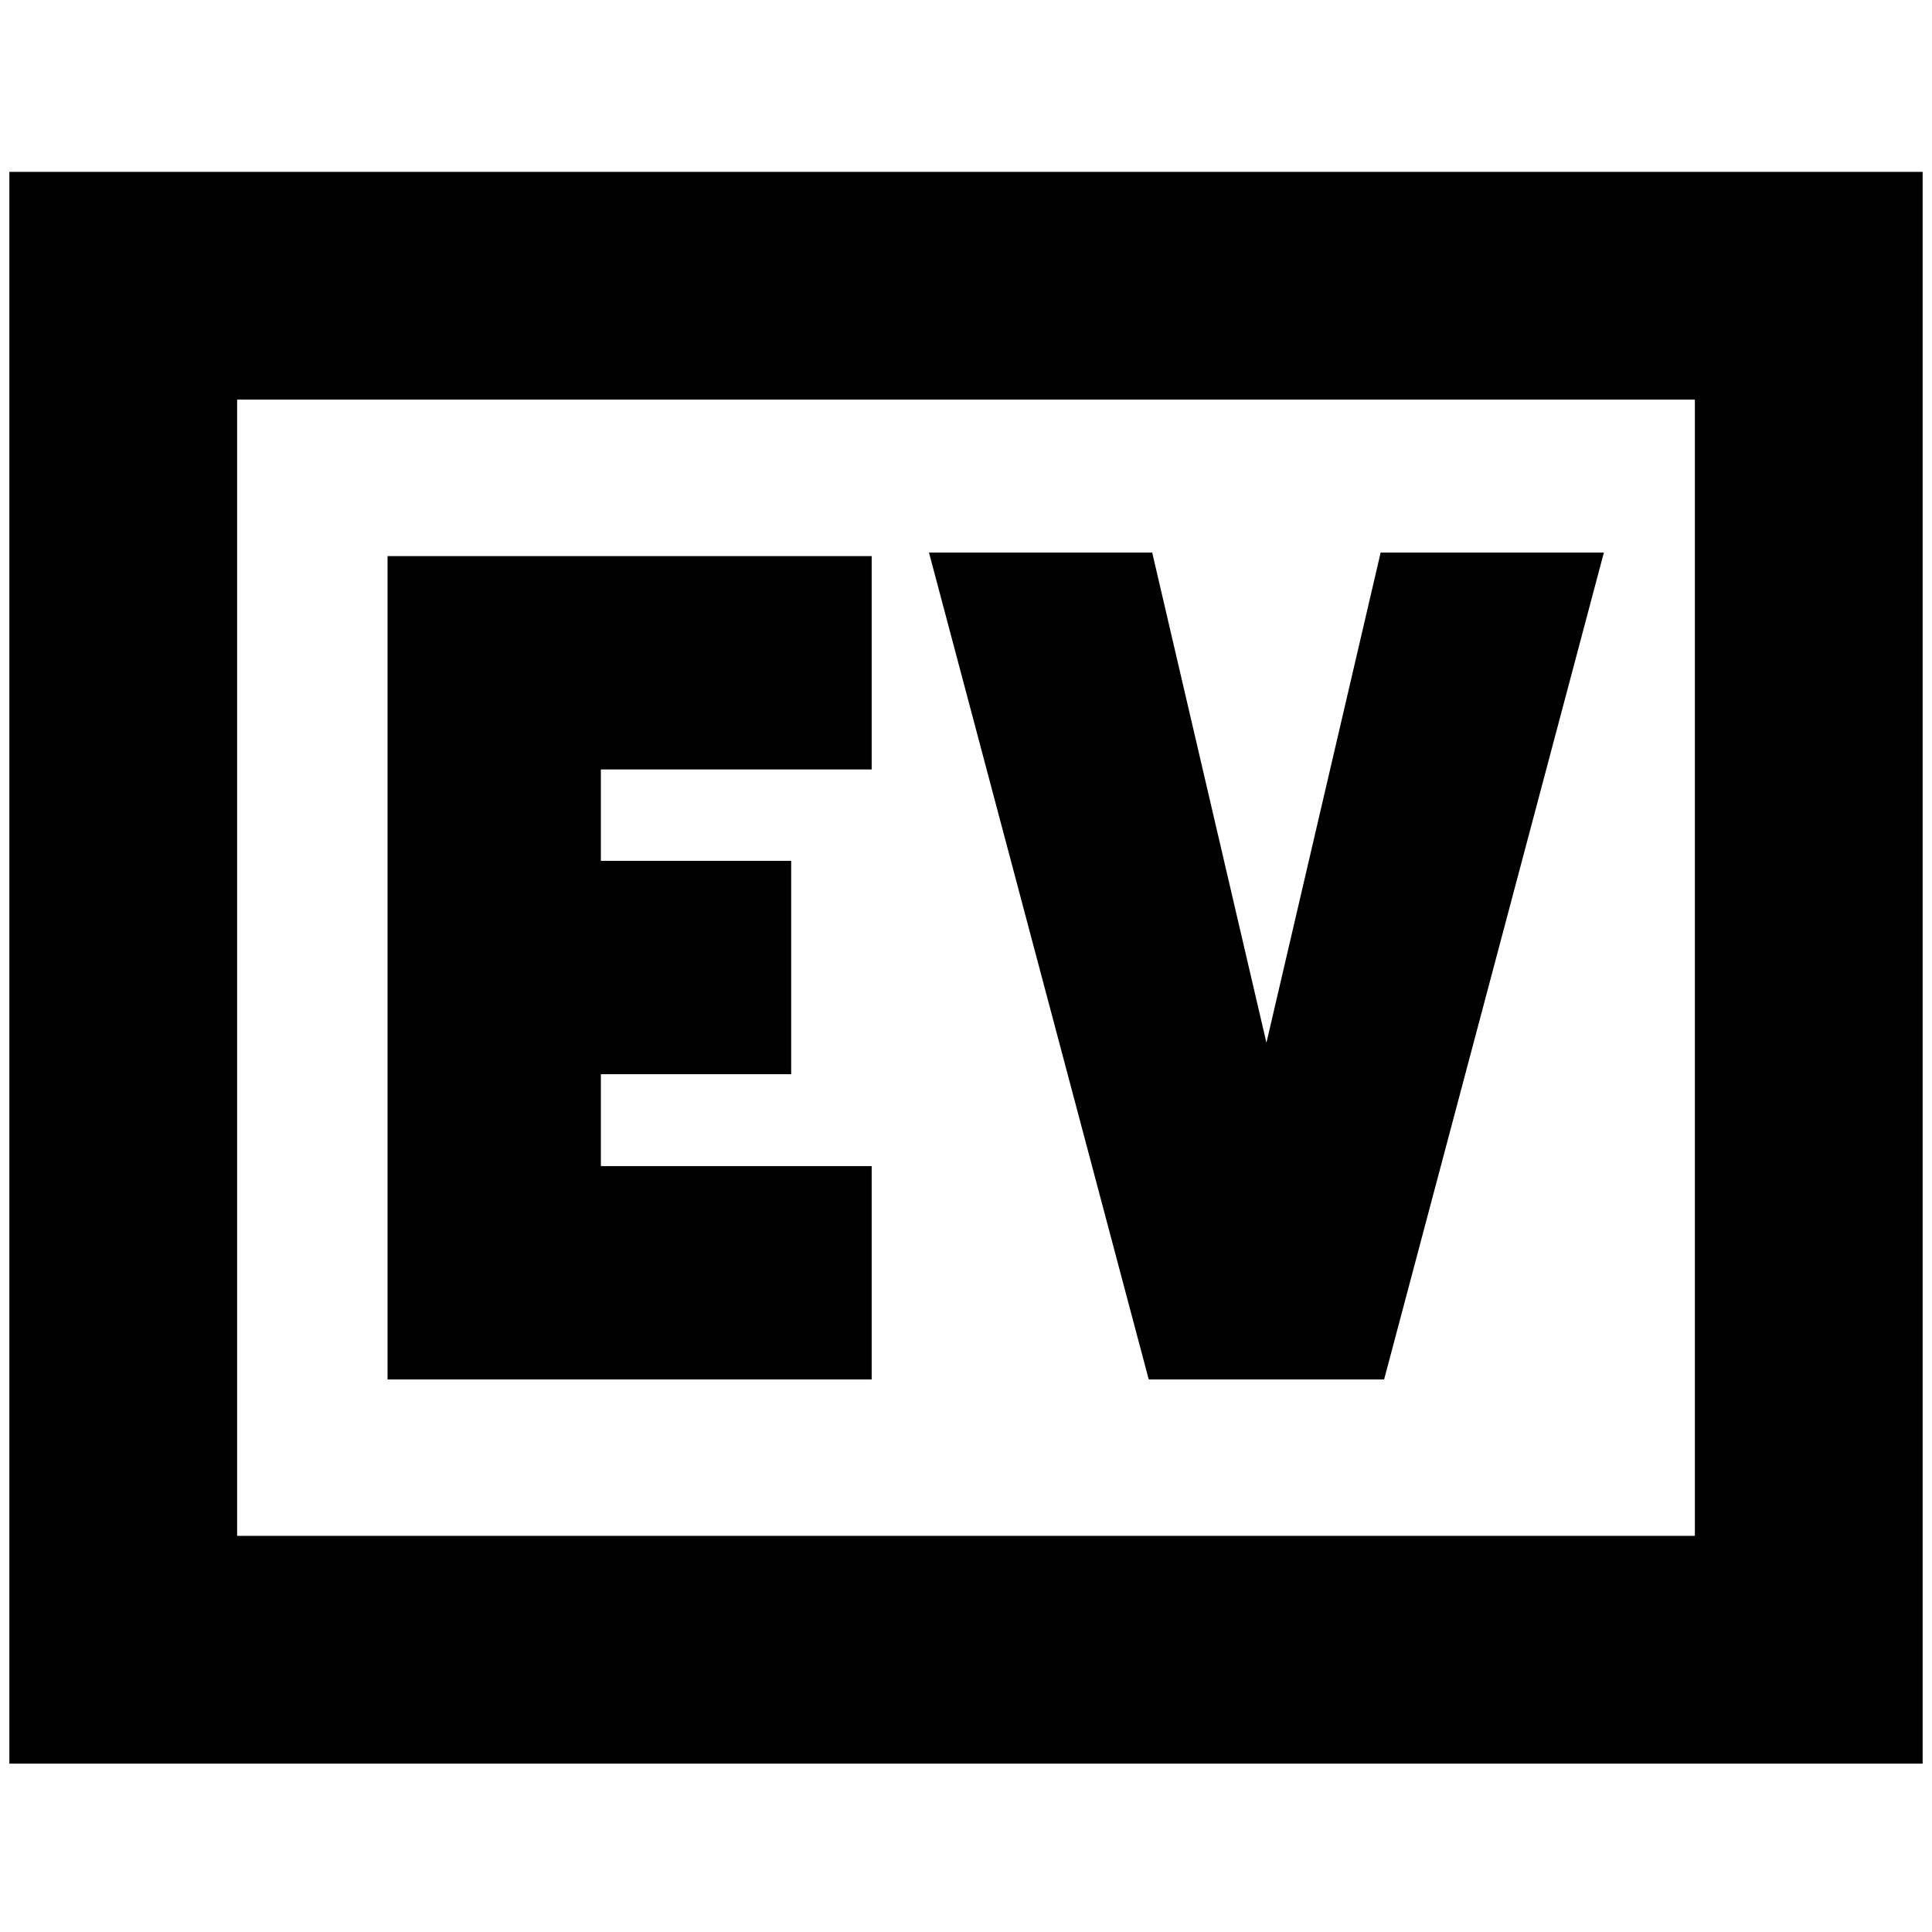 <svg xmlns="http://www.w3.org/2000/svg" height="24" viewBox="0 -960 960 960" width="24"><path d="M192.57-274.57h240.56v-106H298.57v-45.67h94.56v-106h-94.56v-45.43h134.56v-106H192.57v409.1Zm378.23 0h116.96l109.2-410.86H686.04l-56.76 243.56-56.76-243.56H461.61L570.8-274.57ZM4.65-83.65v-790.94h950.7v790.94H4.65Zm113.18-113.18h724.34v-564.58H117.83v564.58Zm0 0v-564.58 564.58Z"/></svg>